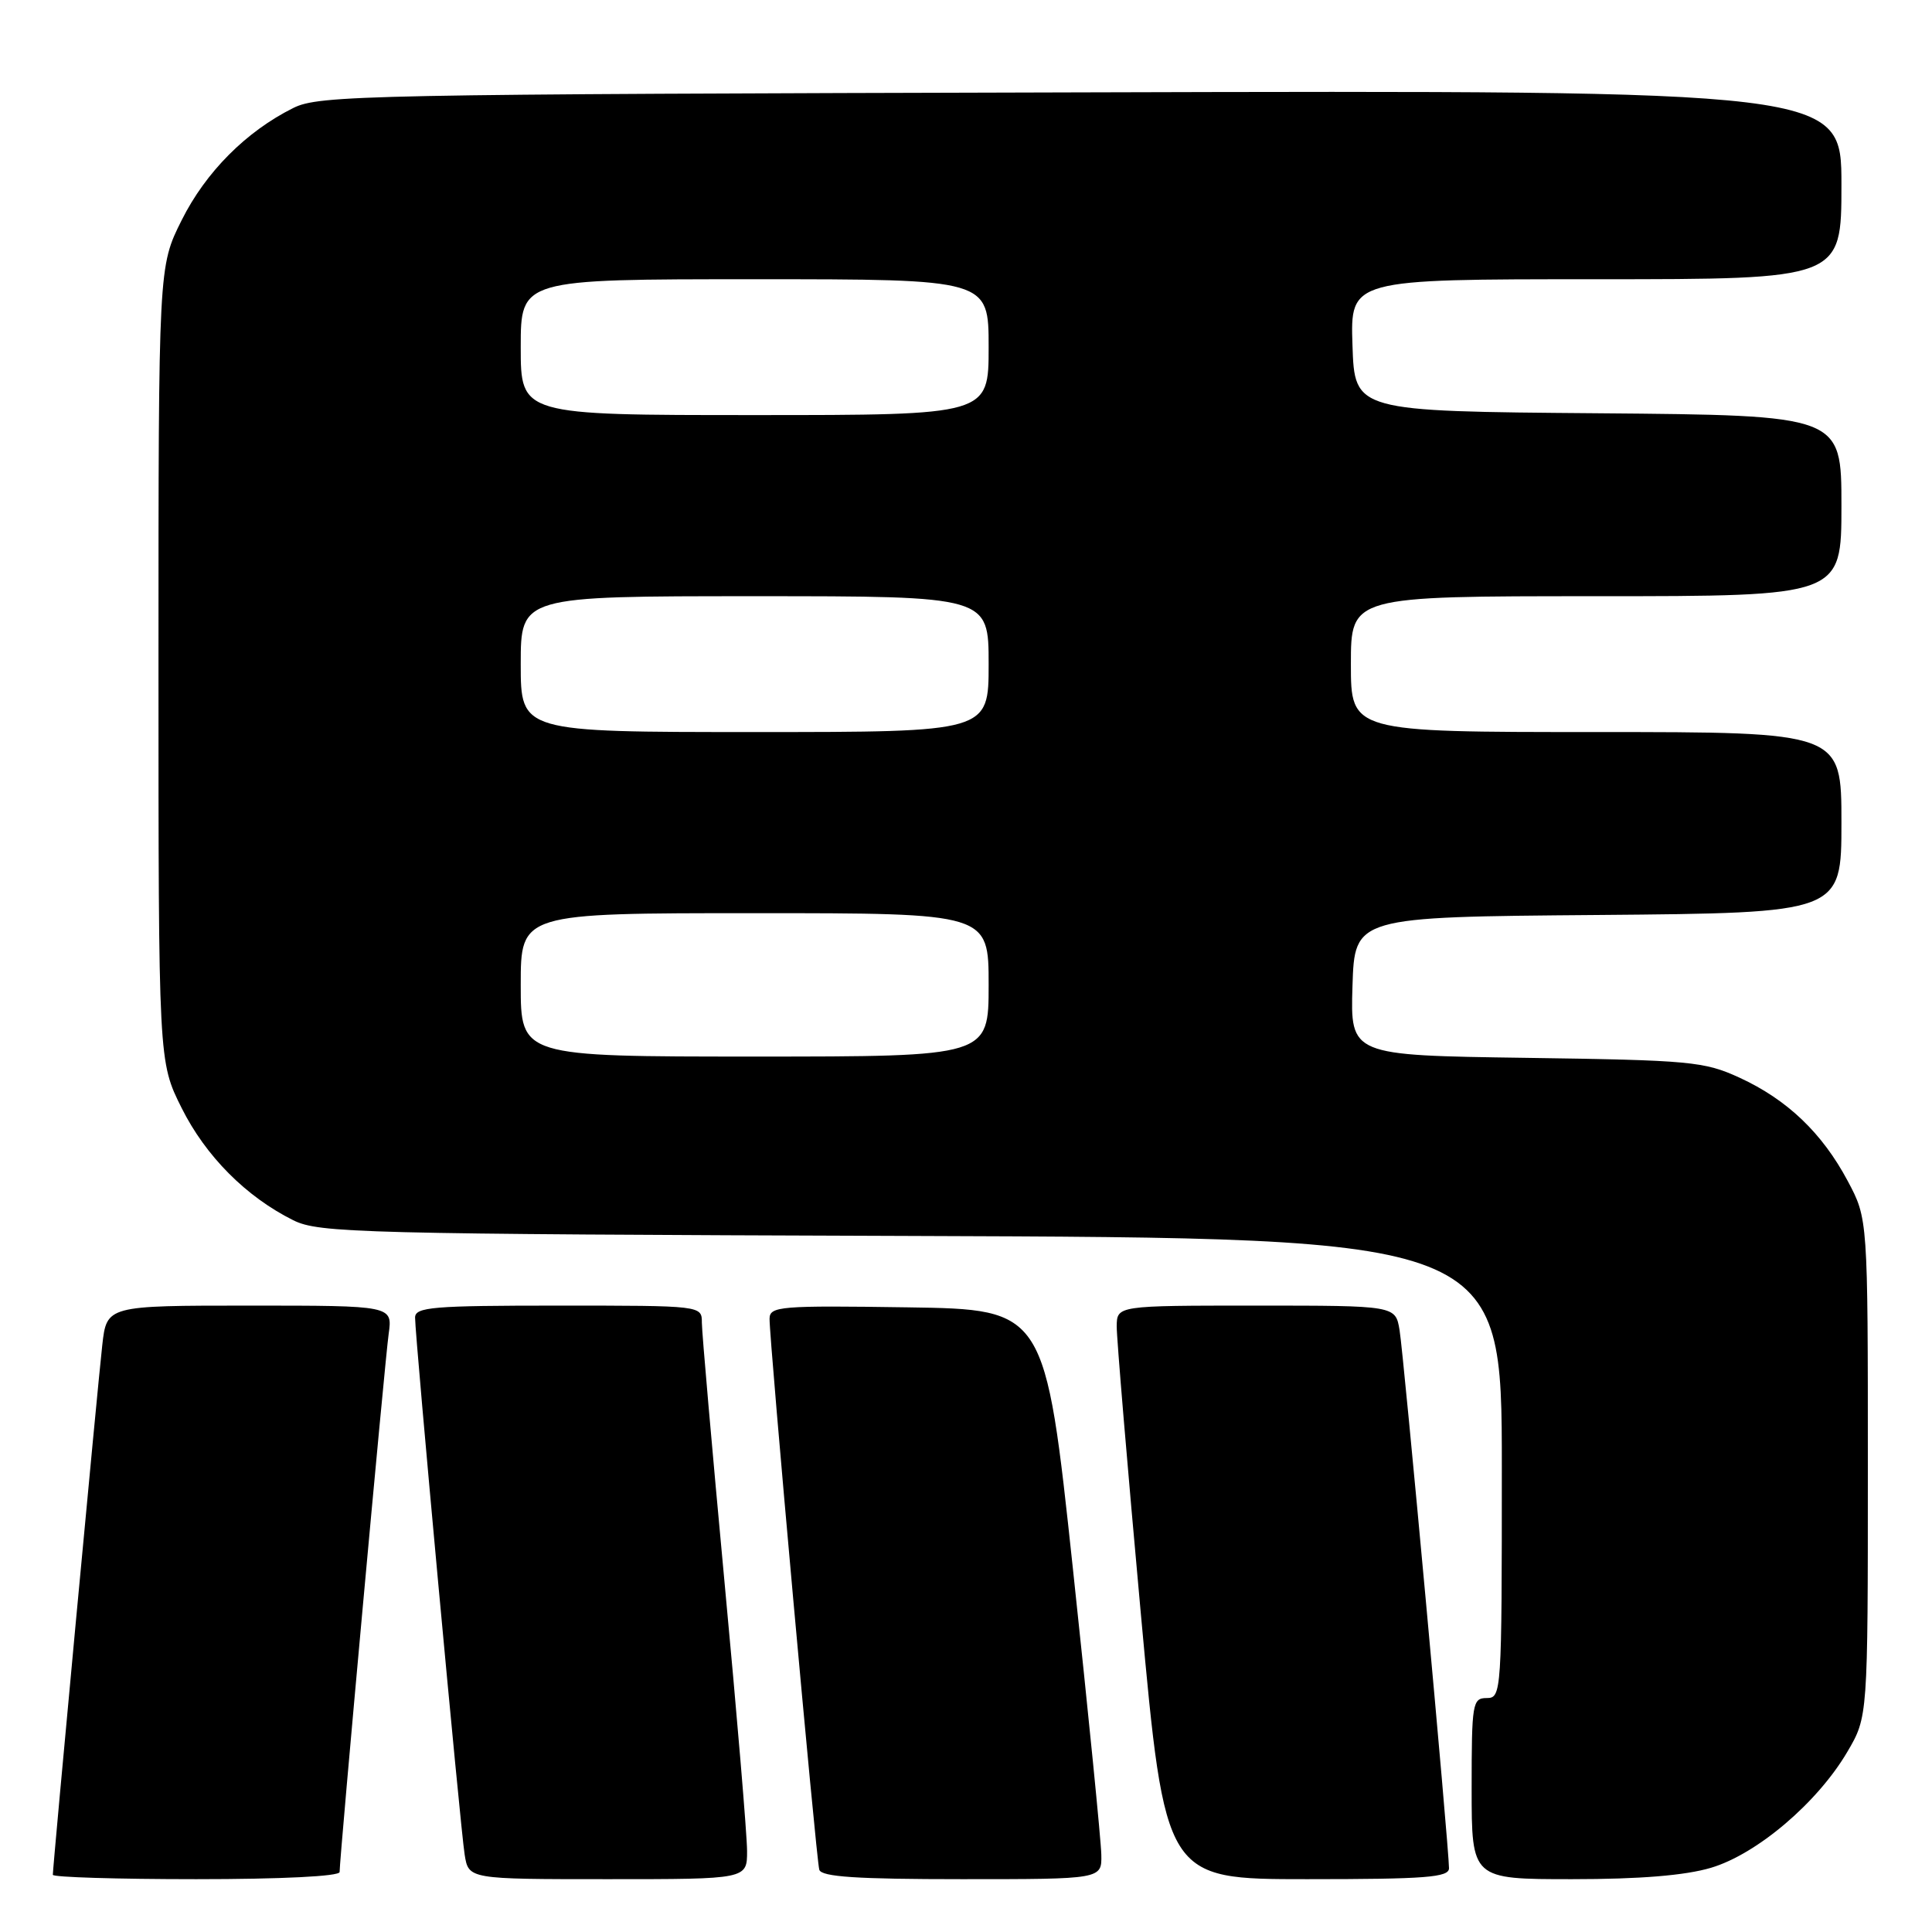 <?xml version="1.0" encoding="UTF-8" standalone="no"?>
<!DOCTYPE svg PUBLIC "-//W3C//DTD SVG 1.1//EN" "http://www.w3.org/Graphics/SVG/1.1/DTD/svg11.dtd" >
<svg xmlns="http://www.w3.org/2000/svg" xmlns:xlink="http://www.w3.org/1999/xlink" version="1.1" viewBox="0 0 256 256">
 <g >
 <path fill="currentColor"
d=" M 45.00 248.05 C 45.00 246.13 50.99 180.37 51.50 176.75 C 52.02 173.00 52.02 173.00 33.08 173.00 C 14.14 173.00 14.14 173.00 13.55 178.25 C 12.96 183.41 7.00 247.28 7.00 248.42 C 7.00 248.74 15.55 249.00 26.00 249.00 C 37.31 249.00 45.00 248.62 45.00 248.05 Z  M 98.99 245.25 C 98.99 243.19 97.64 227.10 95.99 209.51 C 94.35 191.91 93.00 176.50 93.00 175.26 C 93.00 173.00 93.00 173.00 74.00 173.00 C 57.31 173.00 55.00 173.19 55.00 174.59 C 55.00 177.20 61.00 242.23 61.57 245.75 C 62.09 249.00 62.09 249.00 80.55 249.00 C 99.00 249.00 99.00 249.00 98.99 245.25 Z  M 145.93 245.75 C 145.90 243.96 144.21 226.97 142.18 208.00 C 138.49 173.50 138.49 173.50 120.25 173.23 C 103.35 172.98 102.00 173.09 101.97 174.73 C 101.93 177.47 108.14 246.34 108.56 247.75 C 108.85 248.69 113.51 249.00 127.47 249.00 C 146.00 249.00 146.00 249.00 145.93 245.75 Z  M 192.00 247.55 C 192.00 244.85 186.00 179.52 185.45 176.25 C 184.91 173.00 184.91 173.00 166.45 173.00 C 148.00 173.00 148.00 173.00 147.97 175.75 C 147.96 177.26 149.39 194.36 151.16 213.75 C 154.39 249.00 154.39 249.00 173.19 249.00 C 188.95 249.00 192.00 248.76 192.00 247.55 Z  M 226.72 247.49 C 232.80 245.68 240.82 238.87 244.78 232.13 C 247.50 227.50 247.50 227.50 247.50 194.50 C 247.50 161.50 247.50 161.50 244.84 156.50 C 241.45 150.13 236.82 145.71 230.50 142.80 C 225.82 140.65 224.01 140.48 202.21 140.17 C 178.93 139.84 178.93 139.84 179.21 130.67 C 179.50 121.50 179.50 121.50 211.75 121.24 C 244.00 120.97 244.00 120.97 244.00 108.99 C 244.00 97.00 244.00 97.00 211.50 97.00 C 179.00 97.00 179.00 97.00 179.00 88.00 C 179.00 79.00 179.00 79.00 211.50 79.00 C 244.00 79.00 244.00 79.00 244.00 67.01 C 244.00 55.03 244.00 55.03 211.75 54.76 C 179.50 54.50 179.50 54.50 179.21 45.75 C 178.92 37.00 178.92 37.00 211.46 37.00 C 244.00 37.00 244.00 37.00 244.00 24.49 C 244.00 11.97 244.00 11.97 143.25 12.24 C 48.25 12.48 42.29 12.60 38.86 14.31 C 32.60 17.43 27.26 22.80 24.07 29.18 C 21.00 35.32 21.00 35.32 21.00 88.00 C 21.00 140.68 21.00 140.68 24.07 146.82 C 27.26 153.20 32.60 158.57 38.86 161.69 C 42.27 163.38 47.49 163.52 120.75 163.77 C 199.00 164.04 199.00 164.04 199.00 194.52 C 199.00 224.33 198.96 225.00 197.00 225.00 C 195.11 225.00 195.00 225.67 195.00 237.00 C 195.00 249.00 195.00 249.00 208.32 249.00 C 217.28 249.00 223.30 248.51 226.72 247.49 Z  M 69.00 130.50 C 69.00 121.00 69.00 121.00 100.00 121.00 C 131.00 121.00 131.00 121.00 131.00 130.50 C 131.00 140.00 131.00 140.00 100.00 140.00 C 69.00 140.00 69.00 140.00 69.00 130.50 Z  M 69.00 88.00 C 69.00 79.00 69.00 79.00 100.00 79.00 C 131.00 79.00 131.00 79.00 131.00 88.00 C 131.00 97.00 131.00 97.00 100.00 97.00 C 69.00 97.00 69.00 97.00 69.00 88.00 Z  M 69.00 46.00 C 69.00 37.00 69.00 37.00 100.00 37.00 C 131.00 37.00 131.00 37.00 131.00 46.00 C 131.00 55.00 131.00 55.00 100.00 55.00 C 69.00 55.00 69.00 55.00 69.00 46.00 Z "/>
</g>
</svg>